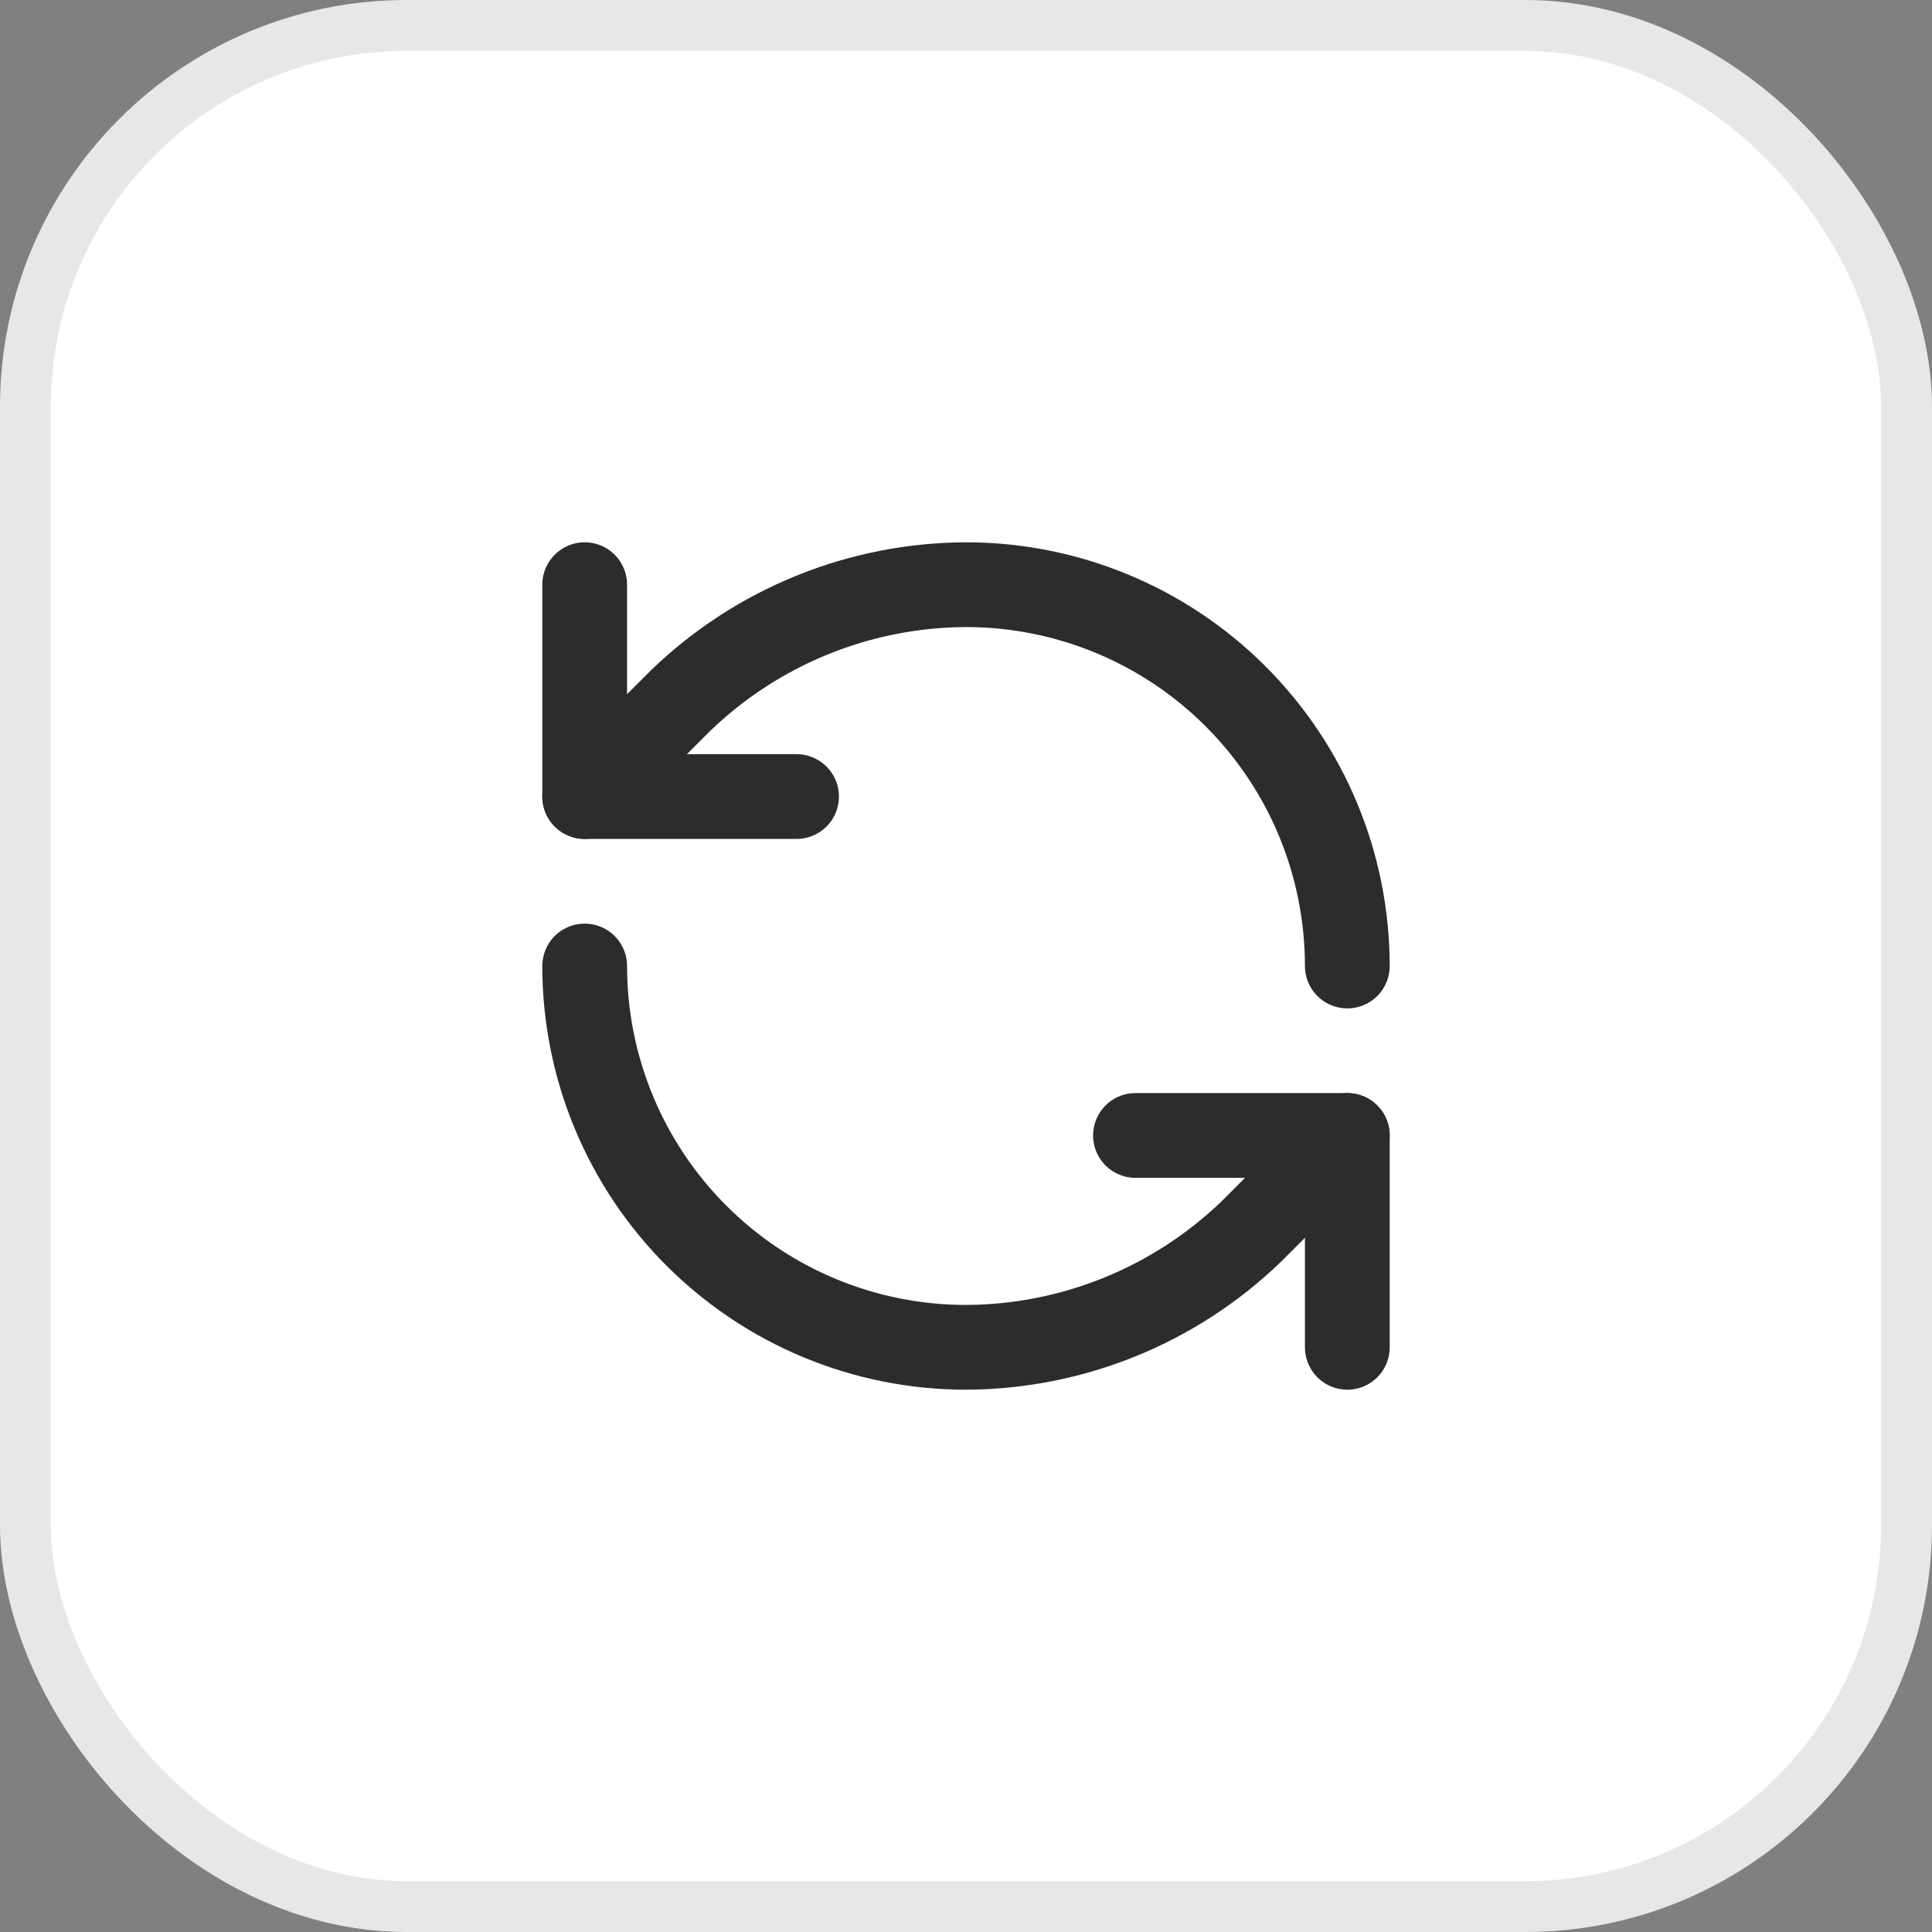 <svg width="38" height="38" viewBox="0 0 38 38" fill="none" xmlns="http://www.w3.org/2000/svg">
<rect x="0" y="0" width="38" height="38" fill="#808080" stroke="none"/>
<rect x="0.5" y="0.5" width="37" height="37" rx="7.5" fill="white" stroke="#E7E7E7"/>
<path d="M26.5 19C26.5 17.011 25.71 15.103 24.303 13.697C22.897 12.29 20.989 11.5 19 11.5C16.903 11.508 14.891 12.326 13.383 13.783L11.5 15.667" stroke="#2C2C2C" stroke-width="1.667" stroke-linecap="round" stroke-linejoin="round"/>
<path d="M11.5 11.5V15.667H15.667" stroke="#2C2C2C" stroke-width="1.667" stroke-linecap="round" stroke-linejoin="round"/>
<path d="M11.5 19C11.5 20.989 12.29 22.897 13.697 24.303C15.103 25.71 17.011 26.5 19 26.5C21.097 26.492 23.109 25.674 24.617 24.217L26.5 22.333" stroke="#2C2C2C" stroke-width="1.667" stroke-linecap="round" stroke-linejoin="round"/>
<path d="M22.333 22.333H26.5V26.5" stroke="#2C2C2C" stroke-width="1.667" stroke-linecap="round" stroke-linejoin="round"/>
</svg>
